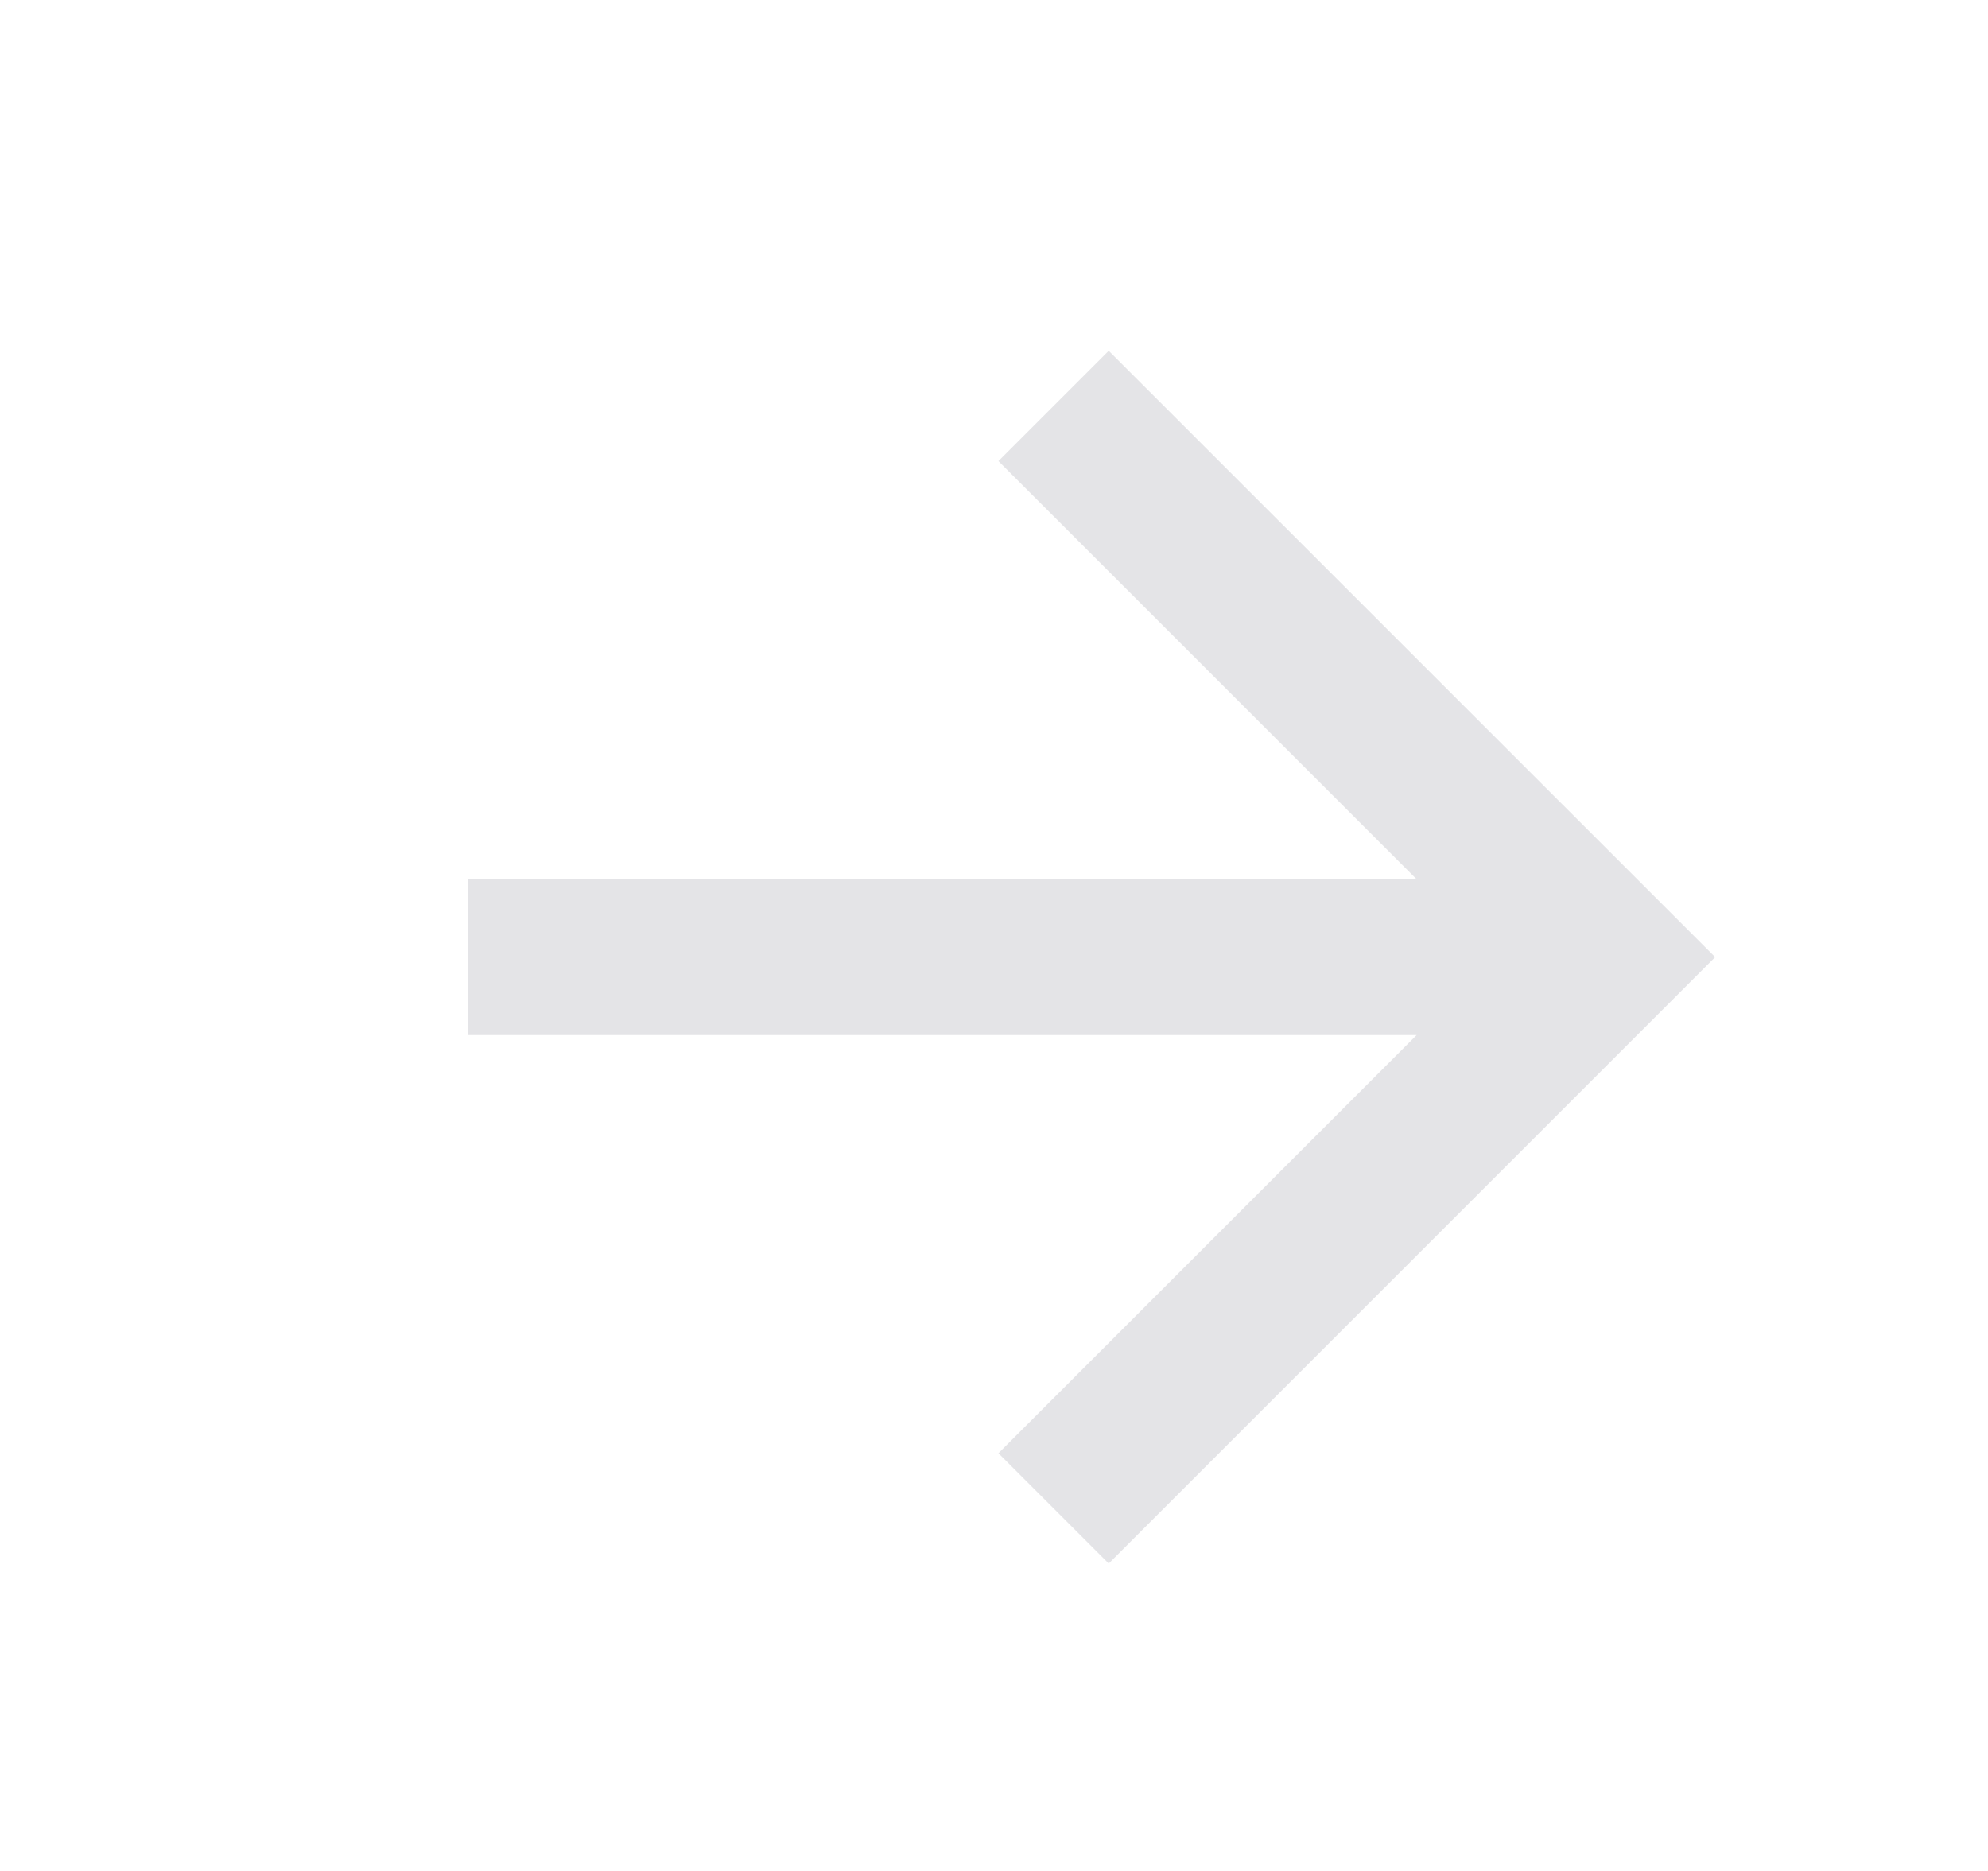 <svg width="17" height="16" viewBox="0 0 17 16" fill="none" xmlns="http://www.w3.org/2000/svg">
    <path d="M12.114 7.519L8.538 3.943L9.481 3L14.667 8.185L9.481 13.371L8.538 12.428L12.114 8.852H4V7.519H12.114Z" fill="#E4E4E7"/>
</svg>
